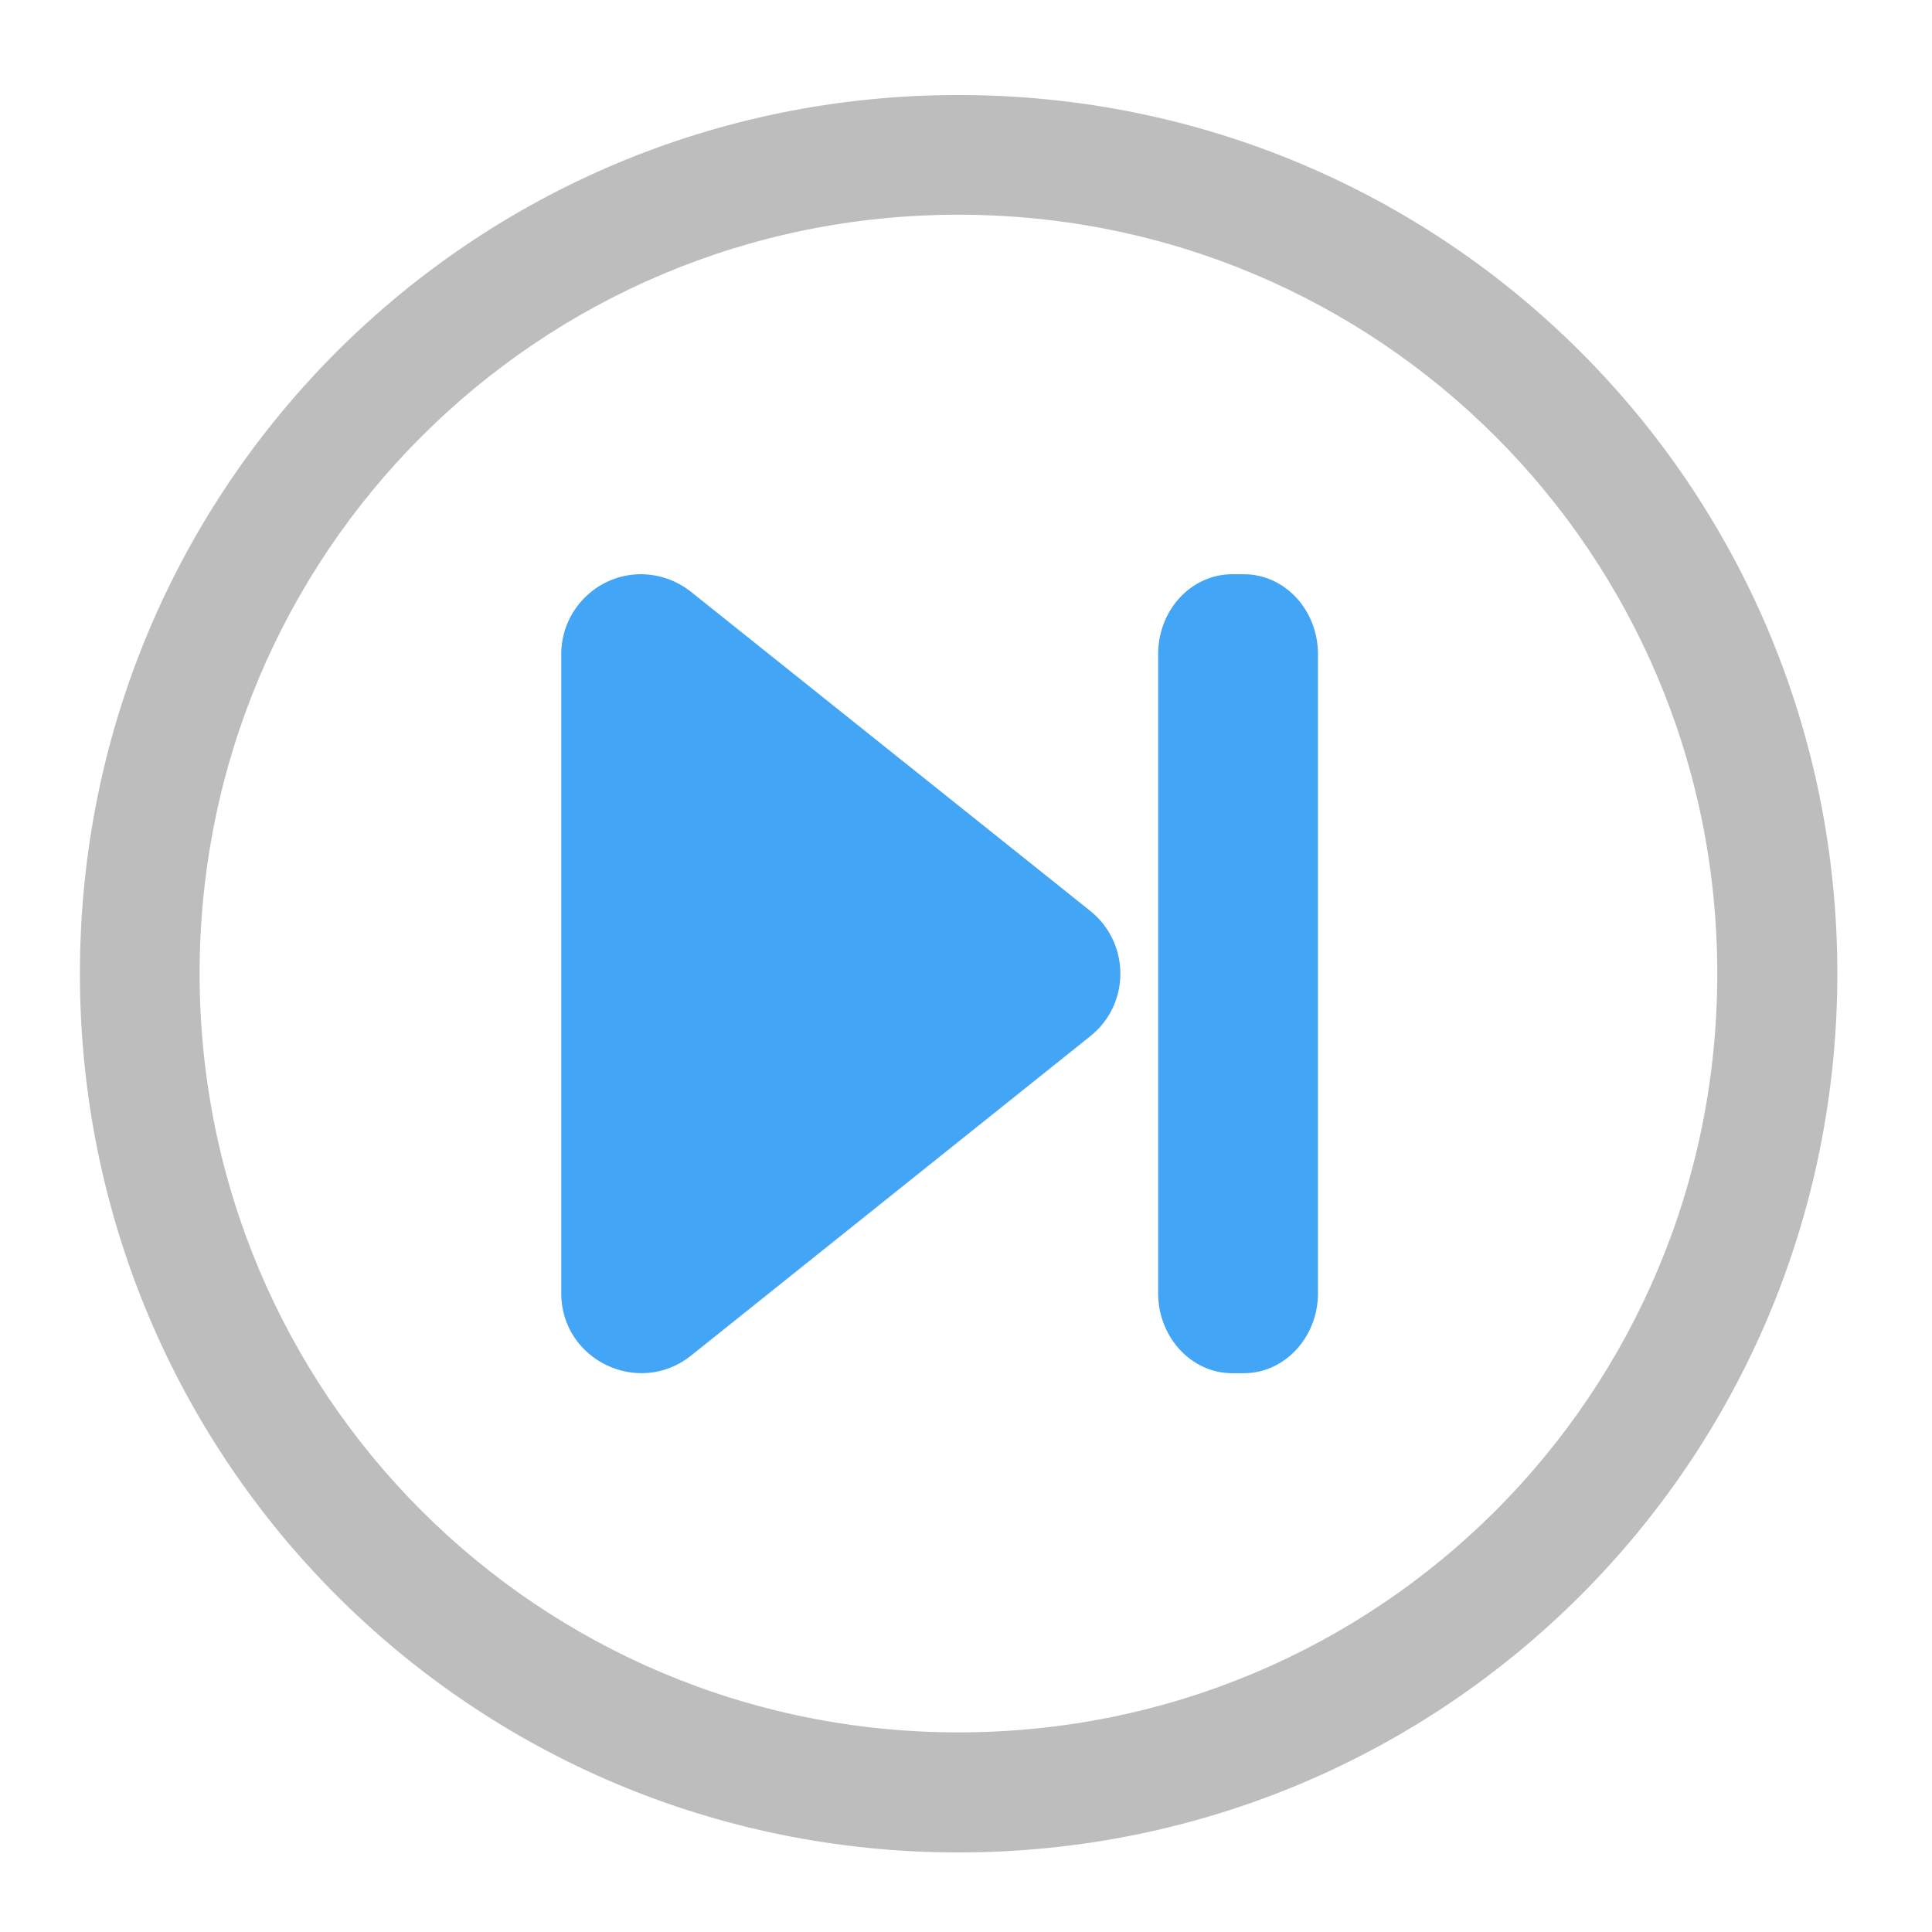 <?xml version="1.0" encoding="UTF-8"?>
<svg xmlns="http://www.w3.org/2000/svg" xmlns:xlink="http://www.w3.org/1999/xlink" width="22pt" height="22pt" viewBox="0 0 22 22" version="1.1">
<g id="surface1">
<path style=" stroke:none;fill-rule:nonzero;fill:rgb(74.118%,74.118%,74.118%);fill-opacity:1;" d="M 10.914 1.082 C 5.371 1.082 0.91 5.543 0.91 11.086 C 0.91 16.629 5.371 21.094 10.914 21.094 C 16.457 21.094 20.922 16.629 20.922 11.086 C 20.922 5.543 16.457 1.082 10.914 1.082 Z M 10.914 2.445 C 15.703 2.445 19.555 6.301 19.555 11.086 C 19.555 15.875 15.703 19.727 10.914 19.727 C 6.129 19.727 2.273 15.875 2.273 11.086 C 2.273 6.301 6.129 2.445 10.914 2.445 Z M 10.914 2.445 "/>
<path style=" stroke:none;fill-rule:evenodd;fill:rgb(25.882%,64.706%,96.078%);fill-opacity:1;" d="M 7.277 6.539 C 6.785 6.551 6.391 6.957 6.391 7.449 L 6.391 14.727 C 6.391 15.488 7.273 15.91 7.867 15.438 L 12.418 11.797 C 12.871 11.434 12.871 10.742 12.418 10.375 L 7.867 6.738 C 7.699 6.605 7.492 6.535 7.277 6.539 Z M 7.277 6.539 "/>
<path style=" stroke:none;fill-rule:nonzero;fill:rgb(25.882%,64.706%,96.078%);fill-opacity:1;" d="M 14.164 6.539 L 14.031 6.539 C 13.566 6.539 13.188 6.945 13.188 7.449 L 13.188 14.727 C 13.188 15.227 13.566 15.637 14.031 15.637 L 14.164 15.637 C 14.629 15.637 15.008 15.227 15.008 14.727 L 15.008 7.449 C 15.008 6.945 14.629 6.539 14.164 6.539 Z M 14.164 6.539 "/>
</g>
</svg>

